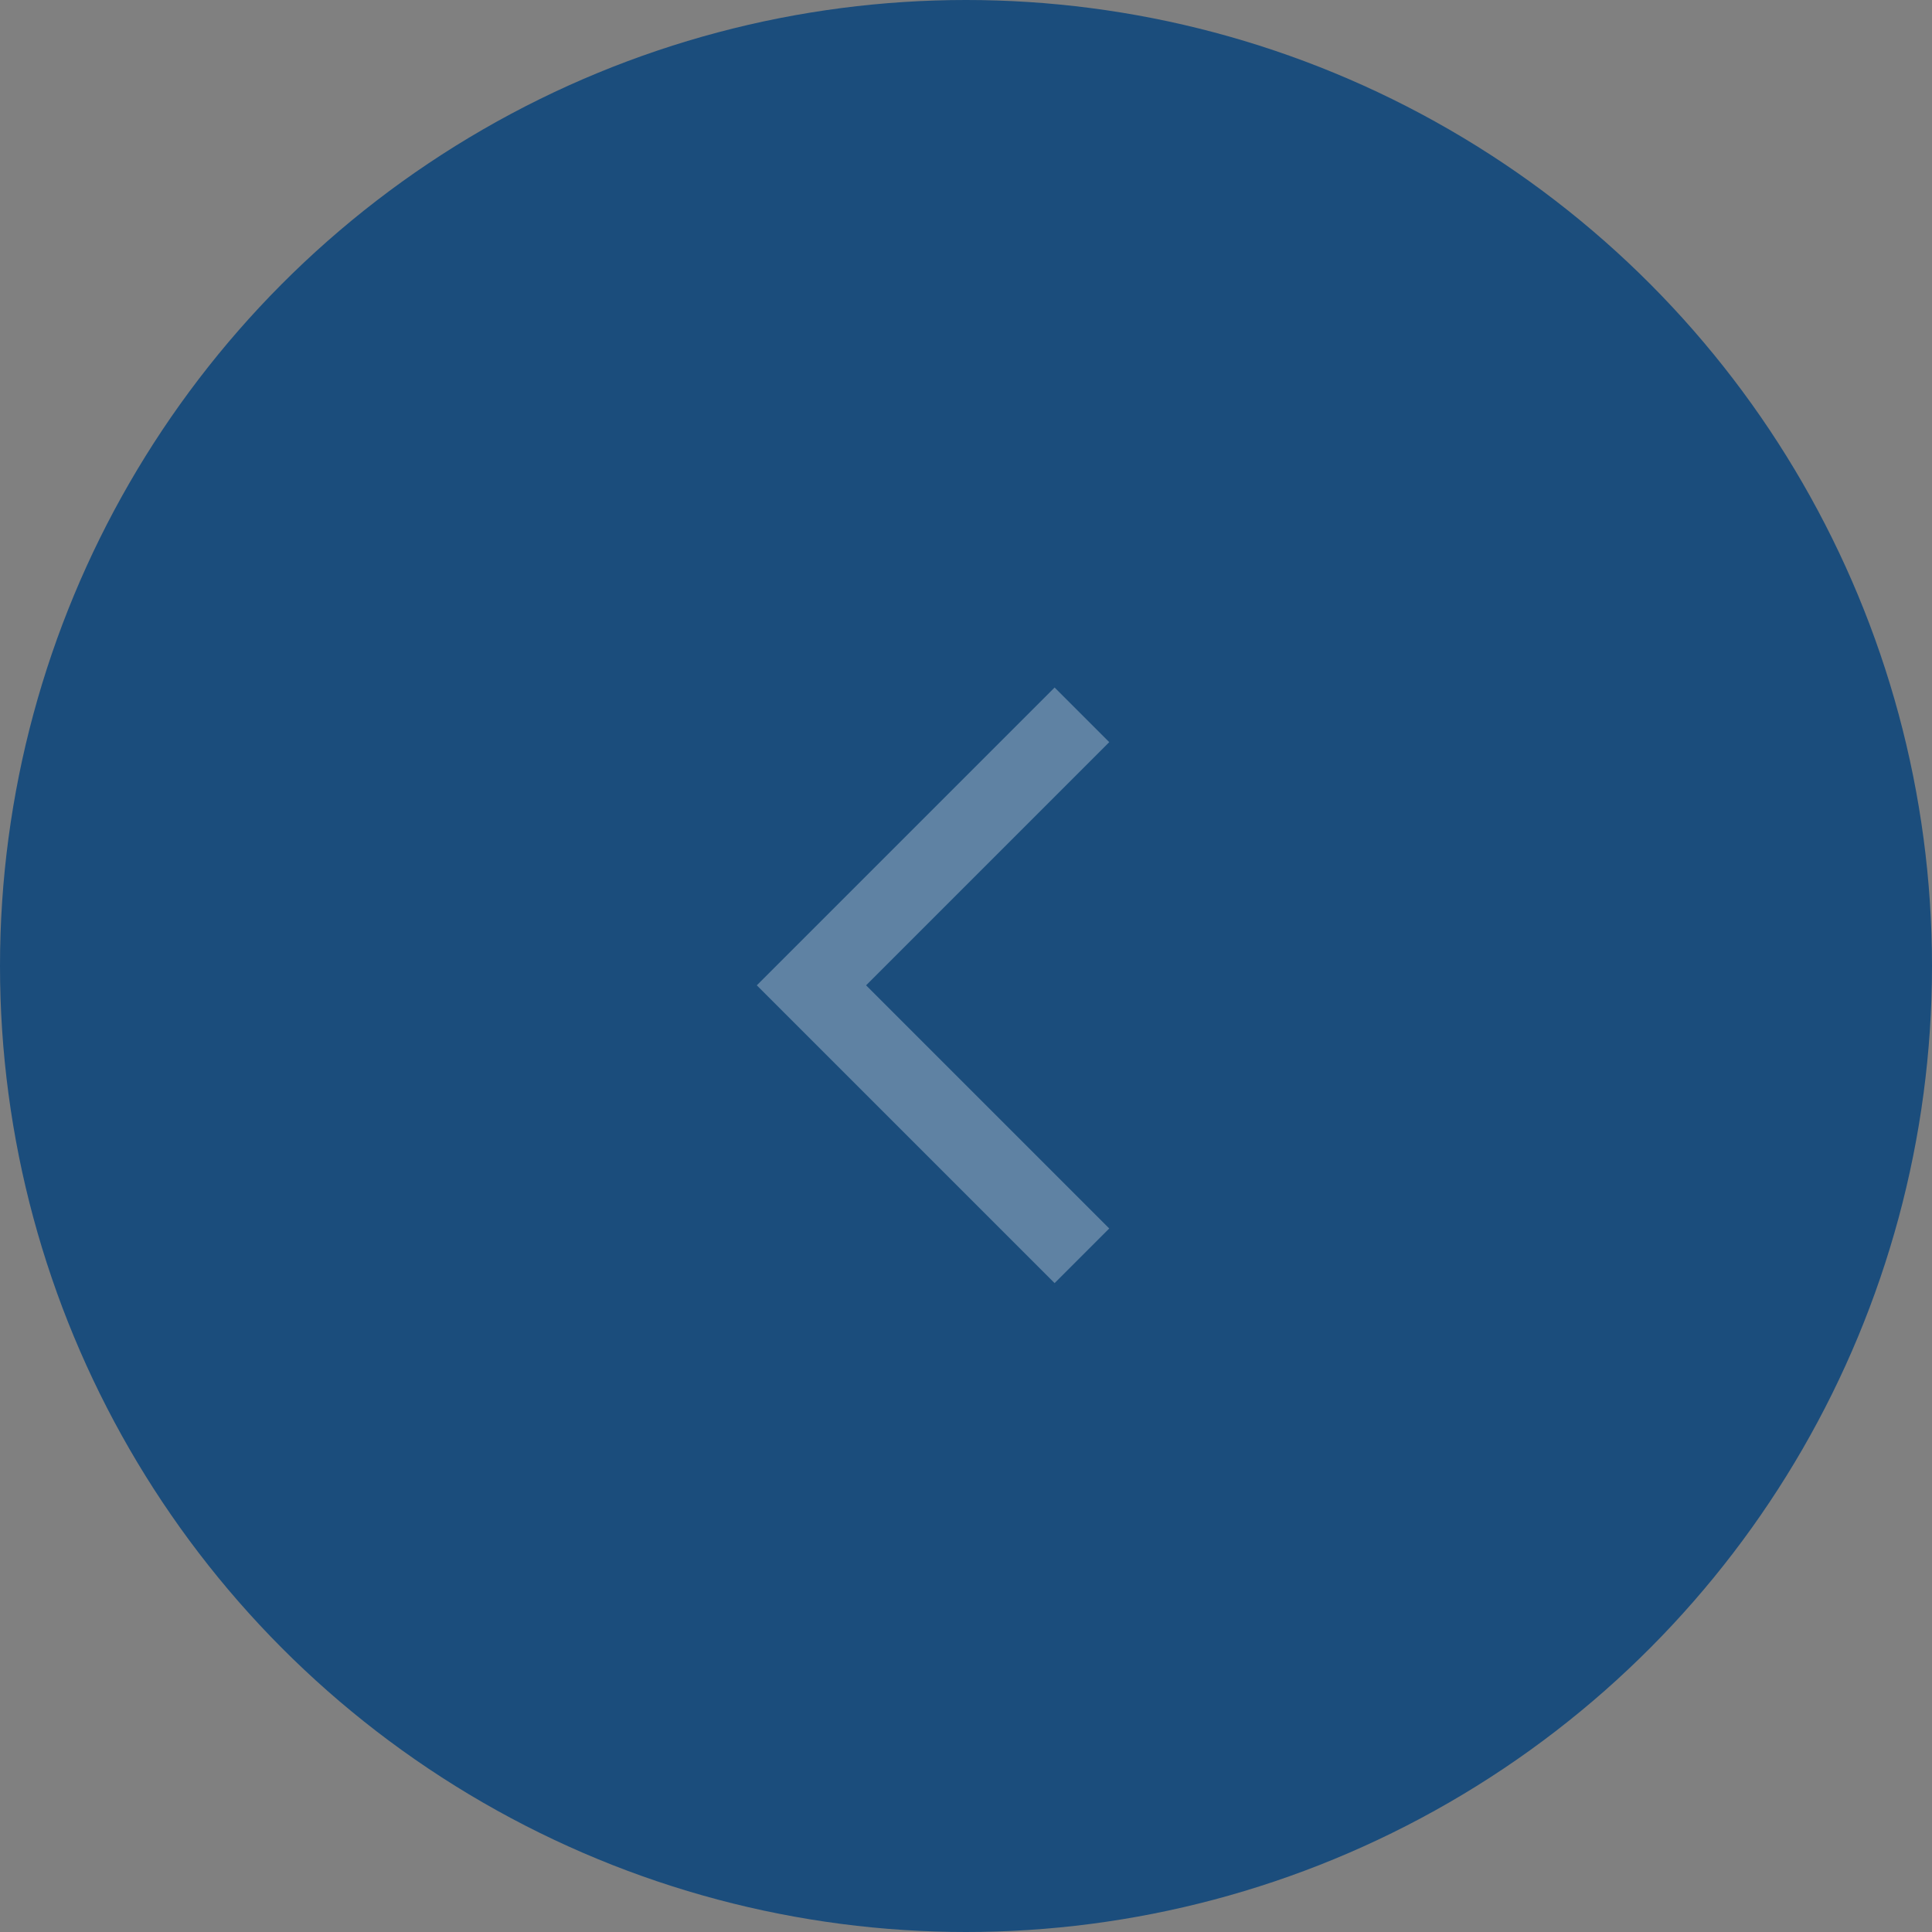 <svg width="50" height="50" fill="none" xmlns="http://www.w3.org/2000/svg"><rect width="100%" height="100%" fill="#808080" stroke="none"/><circle r="25" transform="matrix(-1 0 0 1 25 25)" fill="#1B4D7C"/><path opacity=".3" d="M28 32.5l-7-7 7-7" stroke="#fff" stroke-width="2"/></svg>